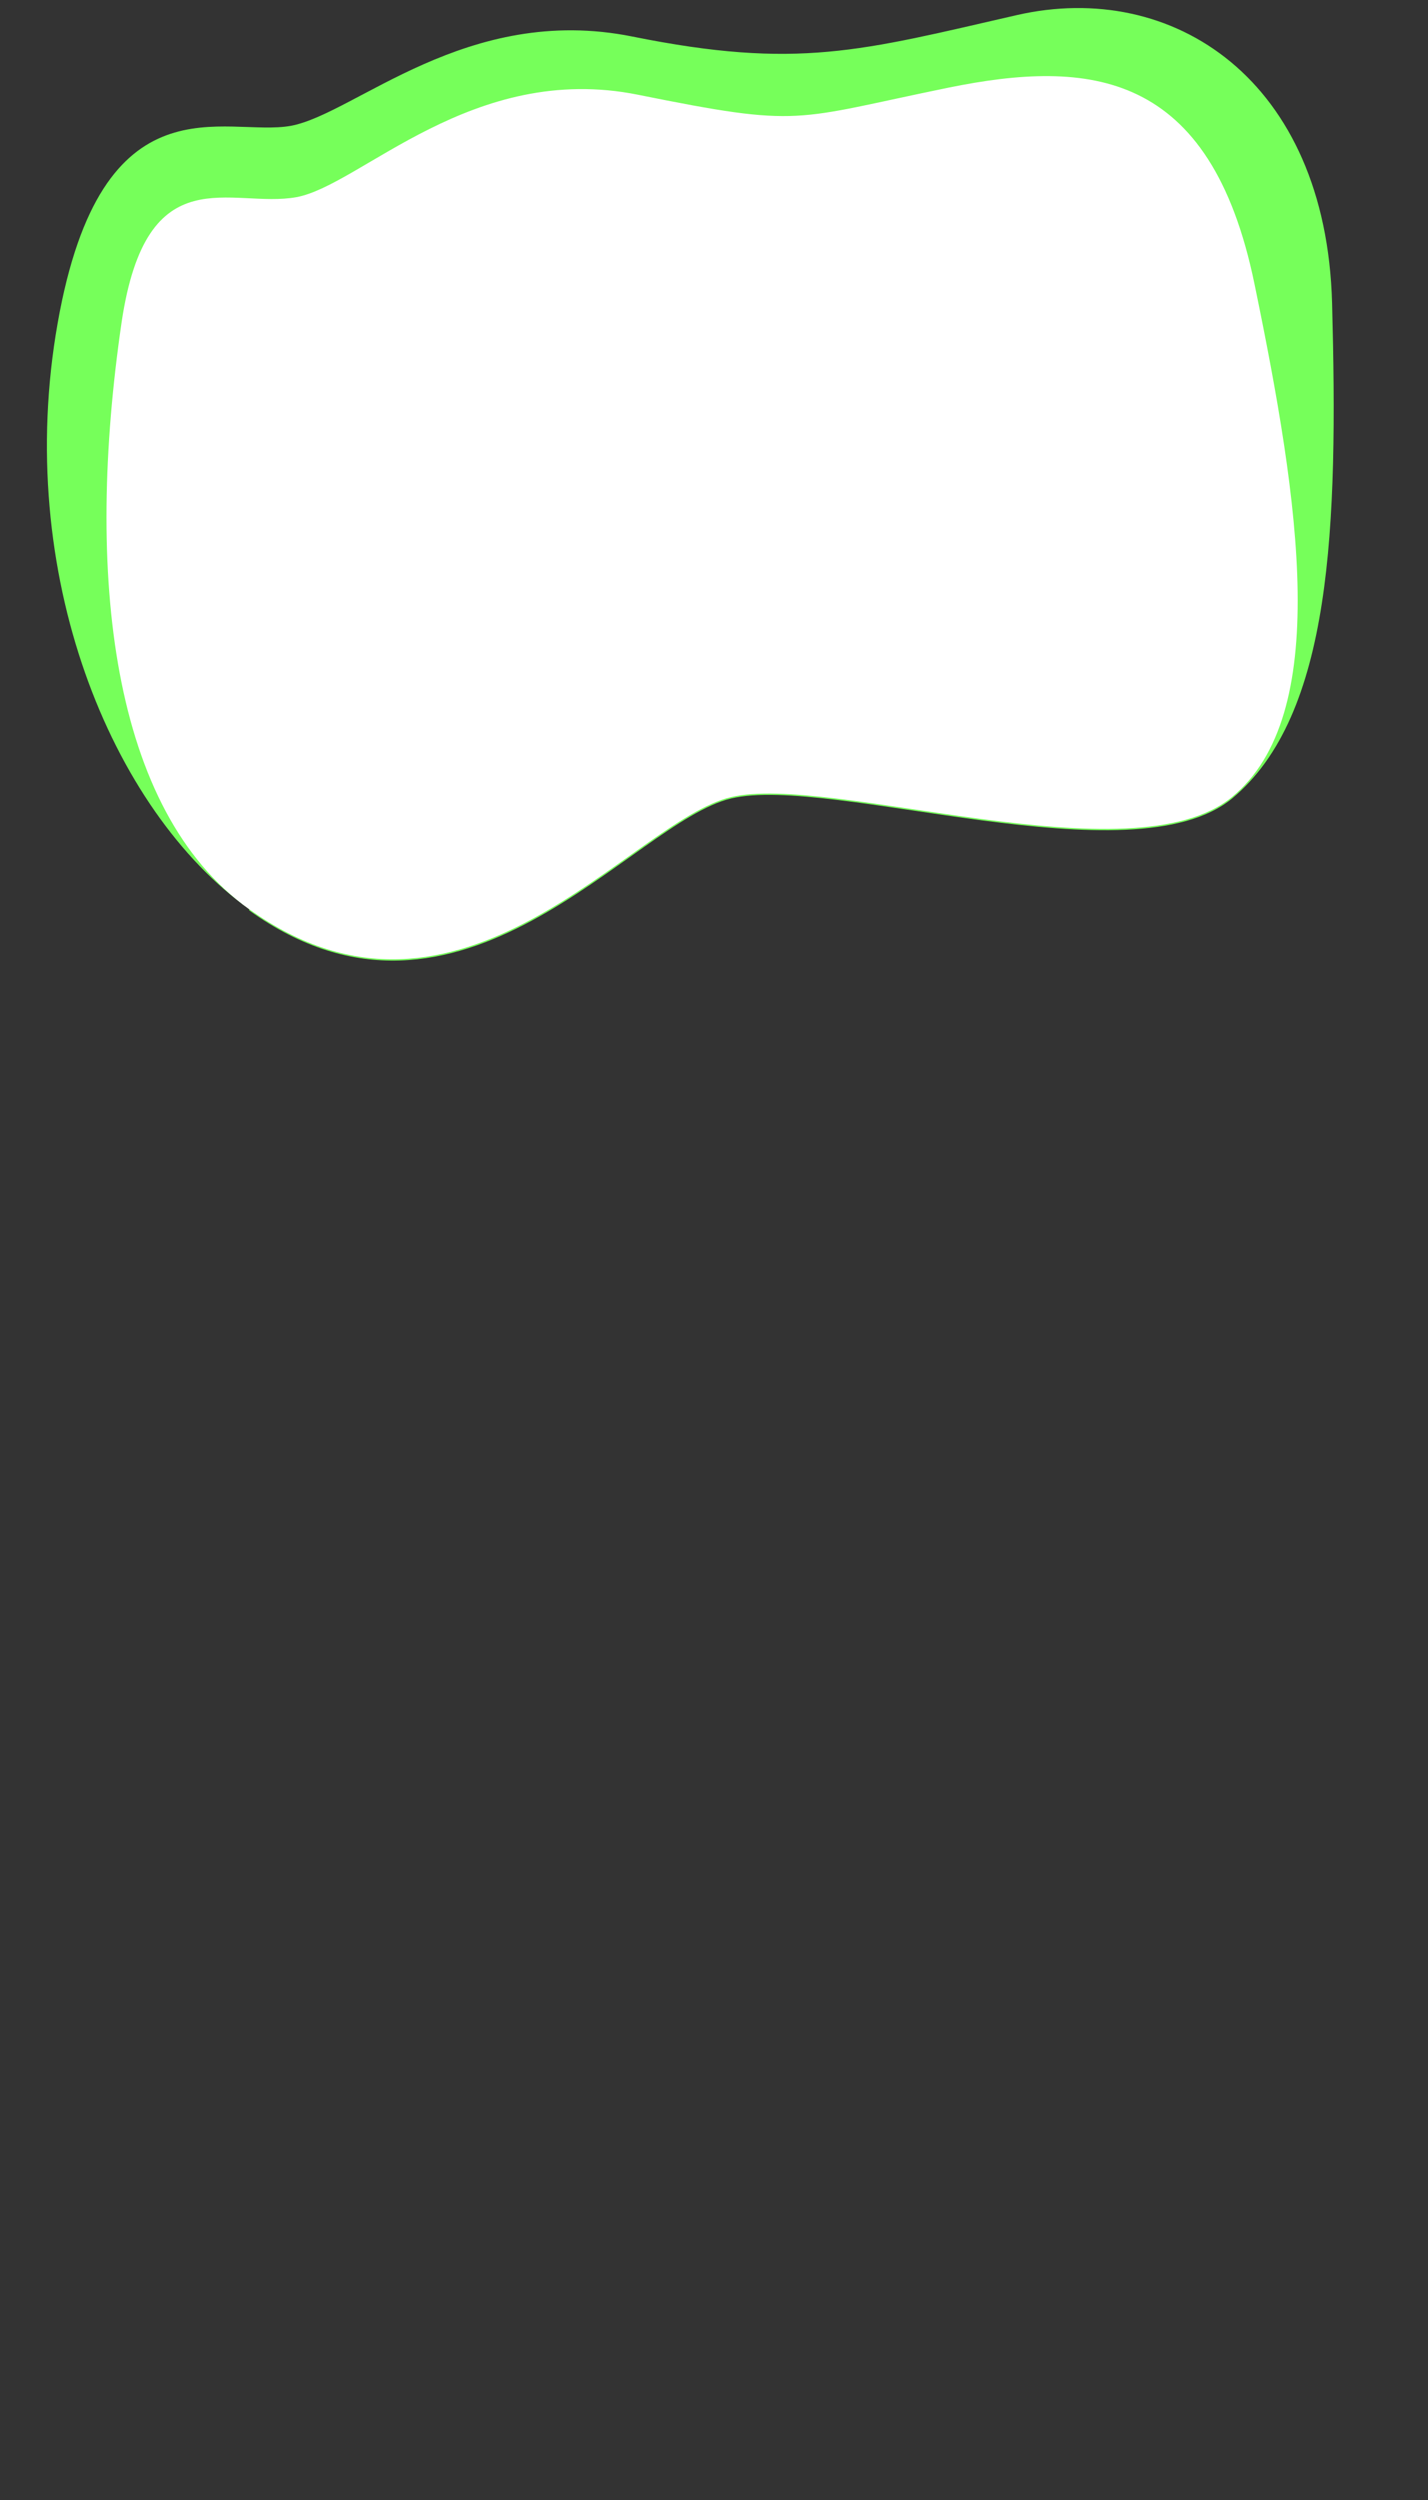 <svg width="12" height="21" viewBox="0 0 12 21" fill="none" xmlns="http://www.w3.org/2000/svg">
<rect x="0" y="0" width="12" height="21" fill="#333333" stroke="none"/>
<path d="M2.094 7.637C0.934 6.807 0.114 4.817 0.484 2.717C0.854 0.617 1.894 1.157 2.444 1.057C2.984 0.957 3.924 0.027 5.314 0.307C6.704 0.587 7.234 0.427 8.544 0.127C9.854 -0.173 11.144 0.667 11.194 2.547C11.244 4.427 11.194 6.007 10.354 6.707C9.514 7.397 6.984 6.507 6.144 6.707C5.304 6.907 3.874 8.927 2.094 7.647V7.637Z" fill="#76FF5A"/>
<path d="M2.092 7.636C0.932 6.806 0.712 4.826 1.022 2.706C1.232 1.296 1.942 1.756 2.492 1.656C3.032 1.556 3.972 0.516 5.362 0.796C6.752 1.076 6.652 1.006 7.972 0.736C9.152 0.496 10.172 0.586 10.542 2.386C10.922 4.226 11.192 6.006 10.352 6.696C9.512 7.386 6.982 6.496 6.142 6.696C5.302 6.896 3.872 8.916 2.092 7.636Z" fill="white"/>
</svg>
